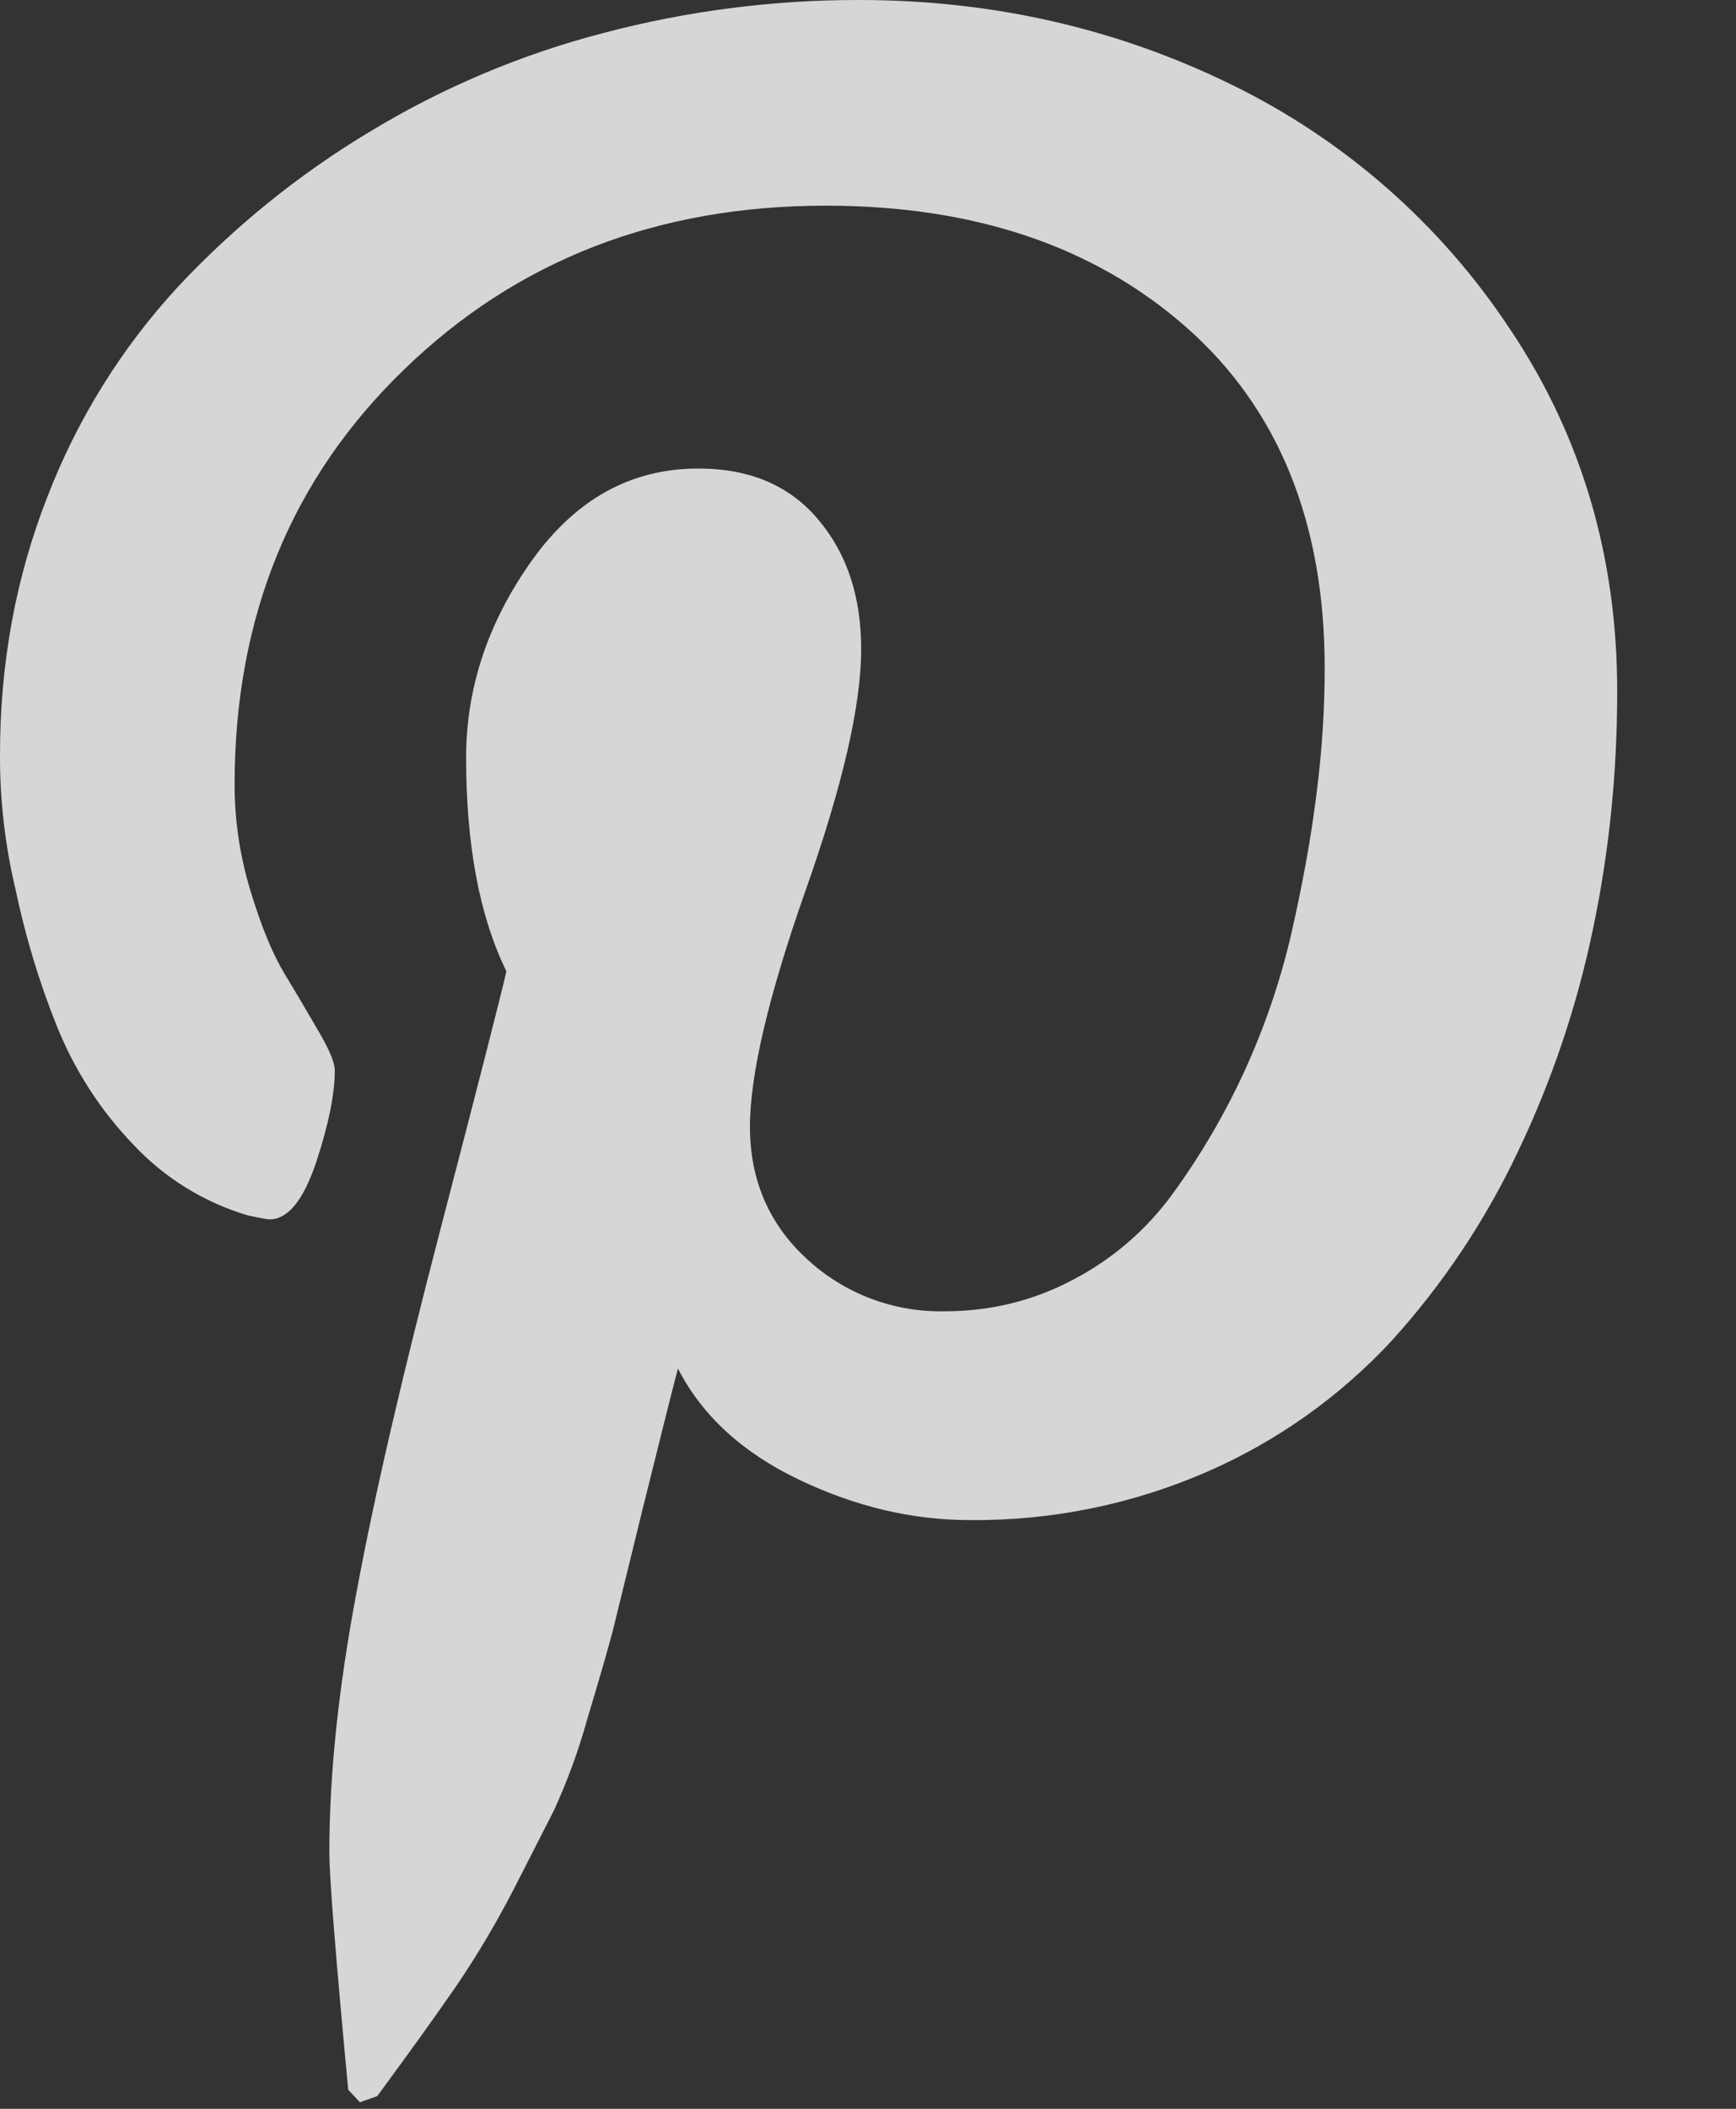 <svg width="14" height="17" viewBox="0 0 14 17" fill="none" xmlns="http://www.w3.org/2000/svg">
<rect x="0" y="0" width="14" height="17" fill="#333333" stroke="none"/>
<path d="M5.98927e-05 6.079C5.98927e-05 5.346 0.128 4.654 0.381 4.008C0.622 3.381 0.98 2.805 1.436 2.311C1.892 1.824 2.413 1.403 2.985 1.06C3.571 0.705 4.206 0.437 4.87 0.265C5.542 0.088 6.233 -0.001 6.928 3.90679e-06C8.001 3.90679e-06 8.999 0.227 9.925 0.679C10.838 1.123 11.616 1.804 12.176 2.651C12.755 3.513 13.042 4.488 13.042 5.574C13.042 6.226 12.978 6.864 12.847 7.487C12.718 8.11 12.514 8.715 12.239 9.289C11.976 9.844 11.633 10.357 11.22 10.812C10.804 11.259 10.302 11.616 9.743 11.861C9.136 12.127 8.479 12.261 7.817 12.254C7.356 12.254 6.897 12.145 6.443 11.928C5.989 11.711 5.663 11.414 5.467 11.032C5.398 11.297 5.304 11.679 5.179 12.179C5.058 12.678 4.977 13 4.942 13.146C4.904 13.291 4.834 13.533 4.733 13.869C4.664 14.117 4.575 14.359 4.468 14.593L4.144 15.228C4.004 15.5 3.847 15.764 3.675 16.017C3.504 16.264 3.293 16.558 3.042 16.898L2.902 16.947L2.808 16.846C2.708 15.779 2.656 15.14 2.656 14.929C2.656 14.305 2.73 13.604 2.877 12.826C3.021 12.049 3.249 11.072 3.555 9.898C3.861 8.725 4.037 8.034 4.084 7.83C3.868 7.39 3.759 6.816 3.759 6.109C3.759 5.545 3.935 5.017 4.288 4.52C4.642 4.024 5.089 3.777 5.632 3.777C6.047 3.777 6.369 3.914 6.6 4.19C6.832 4.465 6.945 4.812 6.945 5.234C6.945 5.683 6.796 6.332 6.496 7.18C6.197 8.03 6.048 8.663 6.048 9.084C6.048 9.511 6.201 9.868 6.506 10.148C6.807 10.428 7.205 10.579 7.616 10.571C7.989 10.571 8.335 10.486 8.656 10.315C8.972 10.15 9.246 9.914 9.456 9.625C9.913 8.998 10.238 8.285 10.413 7.53C10.504 7.132 10.573 6.754 10.617 6.399C10.663 6.042 10.683 5.705 10.683 5.385C10.683 4.211 10.31 3.295 9.569 2.64C8.824 1.984 7.854 1.658 6.66 1.658C5.303 1.658 4.168 2.097 3.26 2.978C2.35 3.856 1.892 4.972 1.892 6.325C1.892 6.624 1.937 6.912 2.023 7.191C2.107 7.468 2.198 7.69 2.297 7.854C2.395 8.015 2.487 8.172 2.571 8.317C2.656 8.462 2.7 8.566 2.7 8.628C2.7 8.818 2.65 9.066 2.549 9.372C2.445 9.678 2.322 9.83 2.173 9.83C2.159 9.83 2.1 9.82 1.999 9.798C1.646 9.693 1.328 9.497 1.077 9.229C0.809 8.951 0.599 8.624 0.456 8.266C0.313 7.909 0.203 7.541 0.124 7.165C0.04 6.809 -0.002 6.445 5.98927e-05 6.079Z" fill="white" fill-opacity="0.8"/>
</svg>
